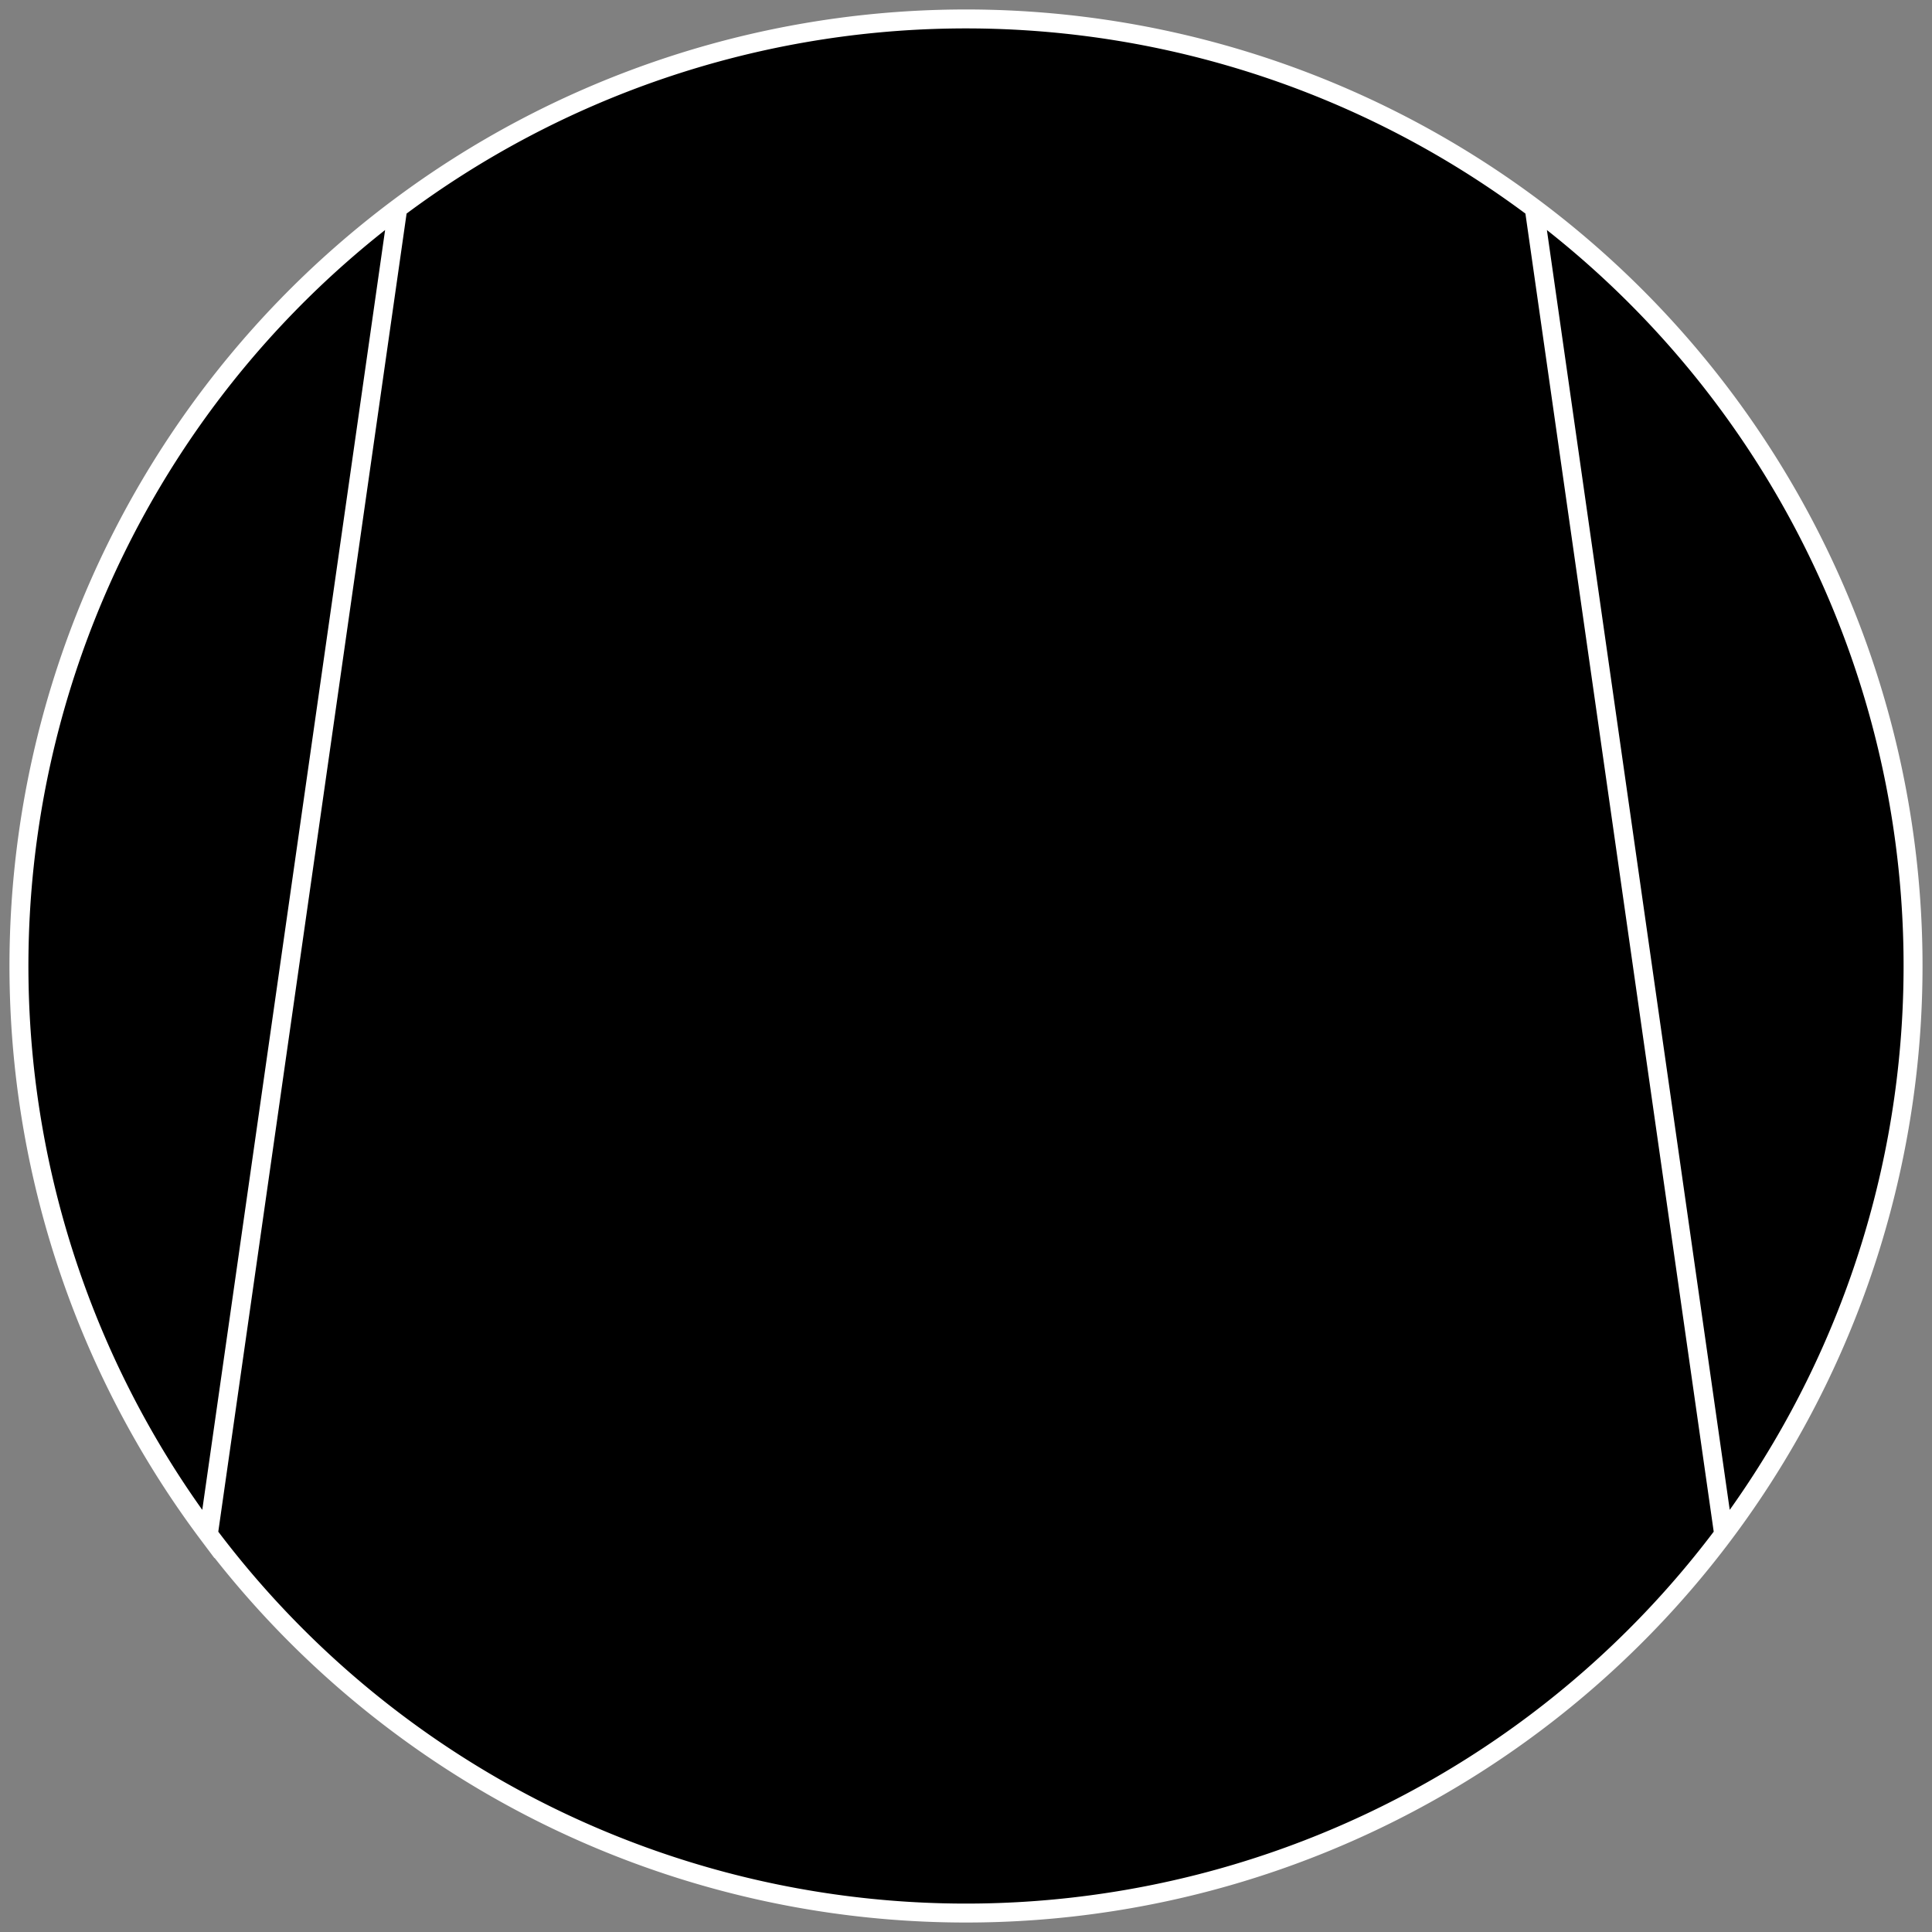 <svg xmlns="http://www.w3.org/2000/svg" viewBox="0.9 0.9 10.2 10.2">
	<rect x="0.9" y="0.9" width="10.2" height="10.2" fill="#808080" stroke="none"/>
	<path d="m2 9a1 1 0 008-6A1 1 0 002 9L3 2M9 2l1 7" stroke="#fff" stroke-width="0.1" fill="#000"/>
</svg>